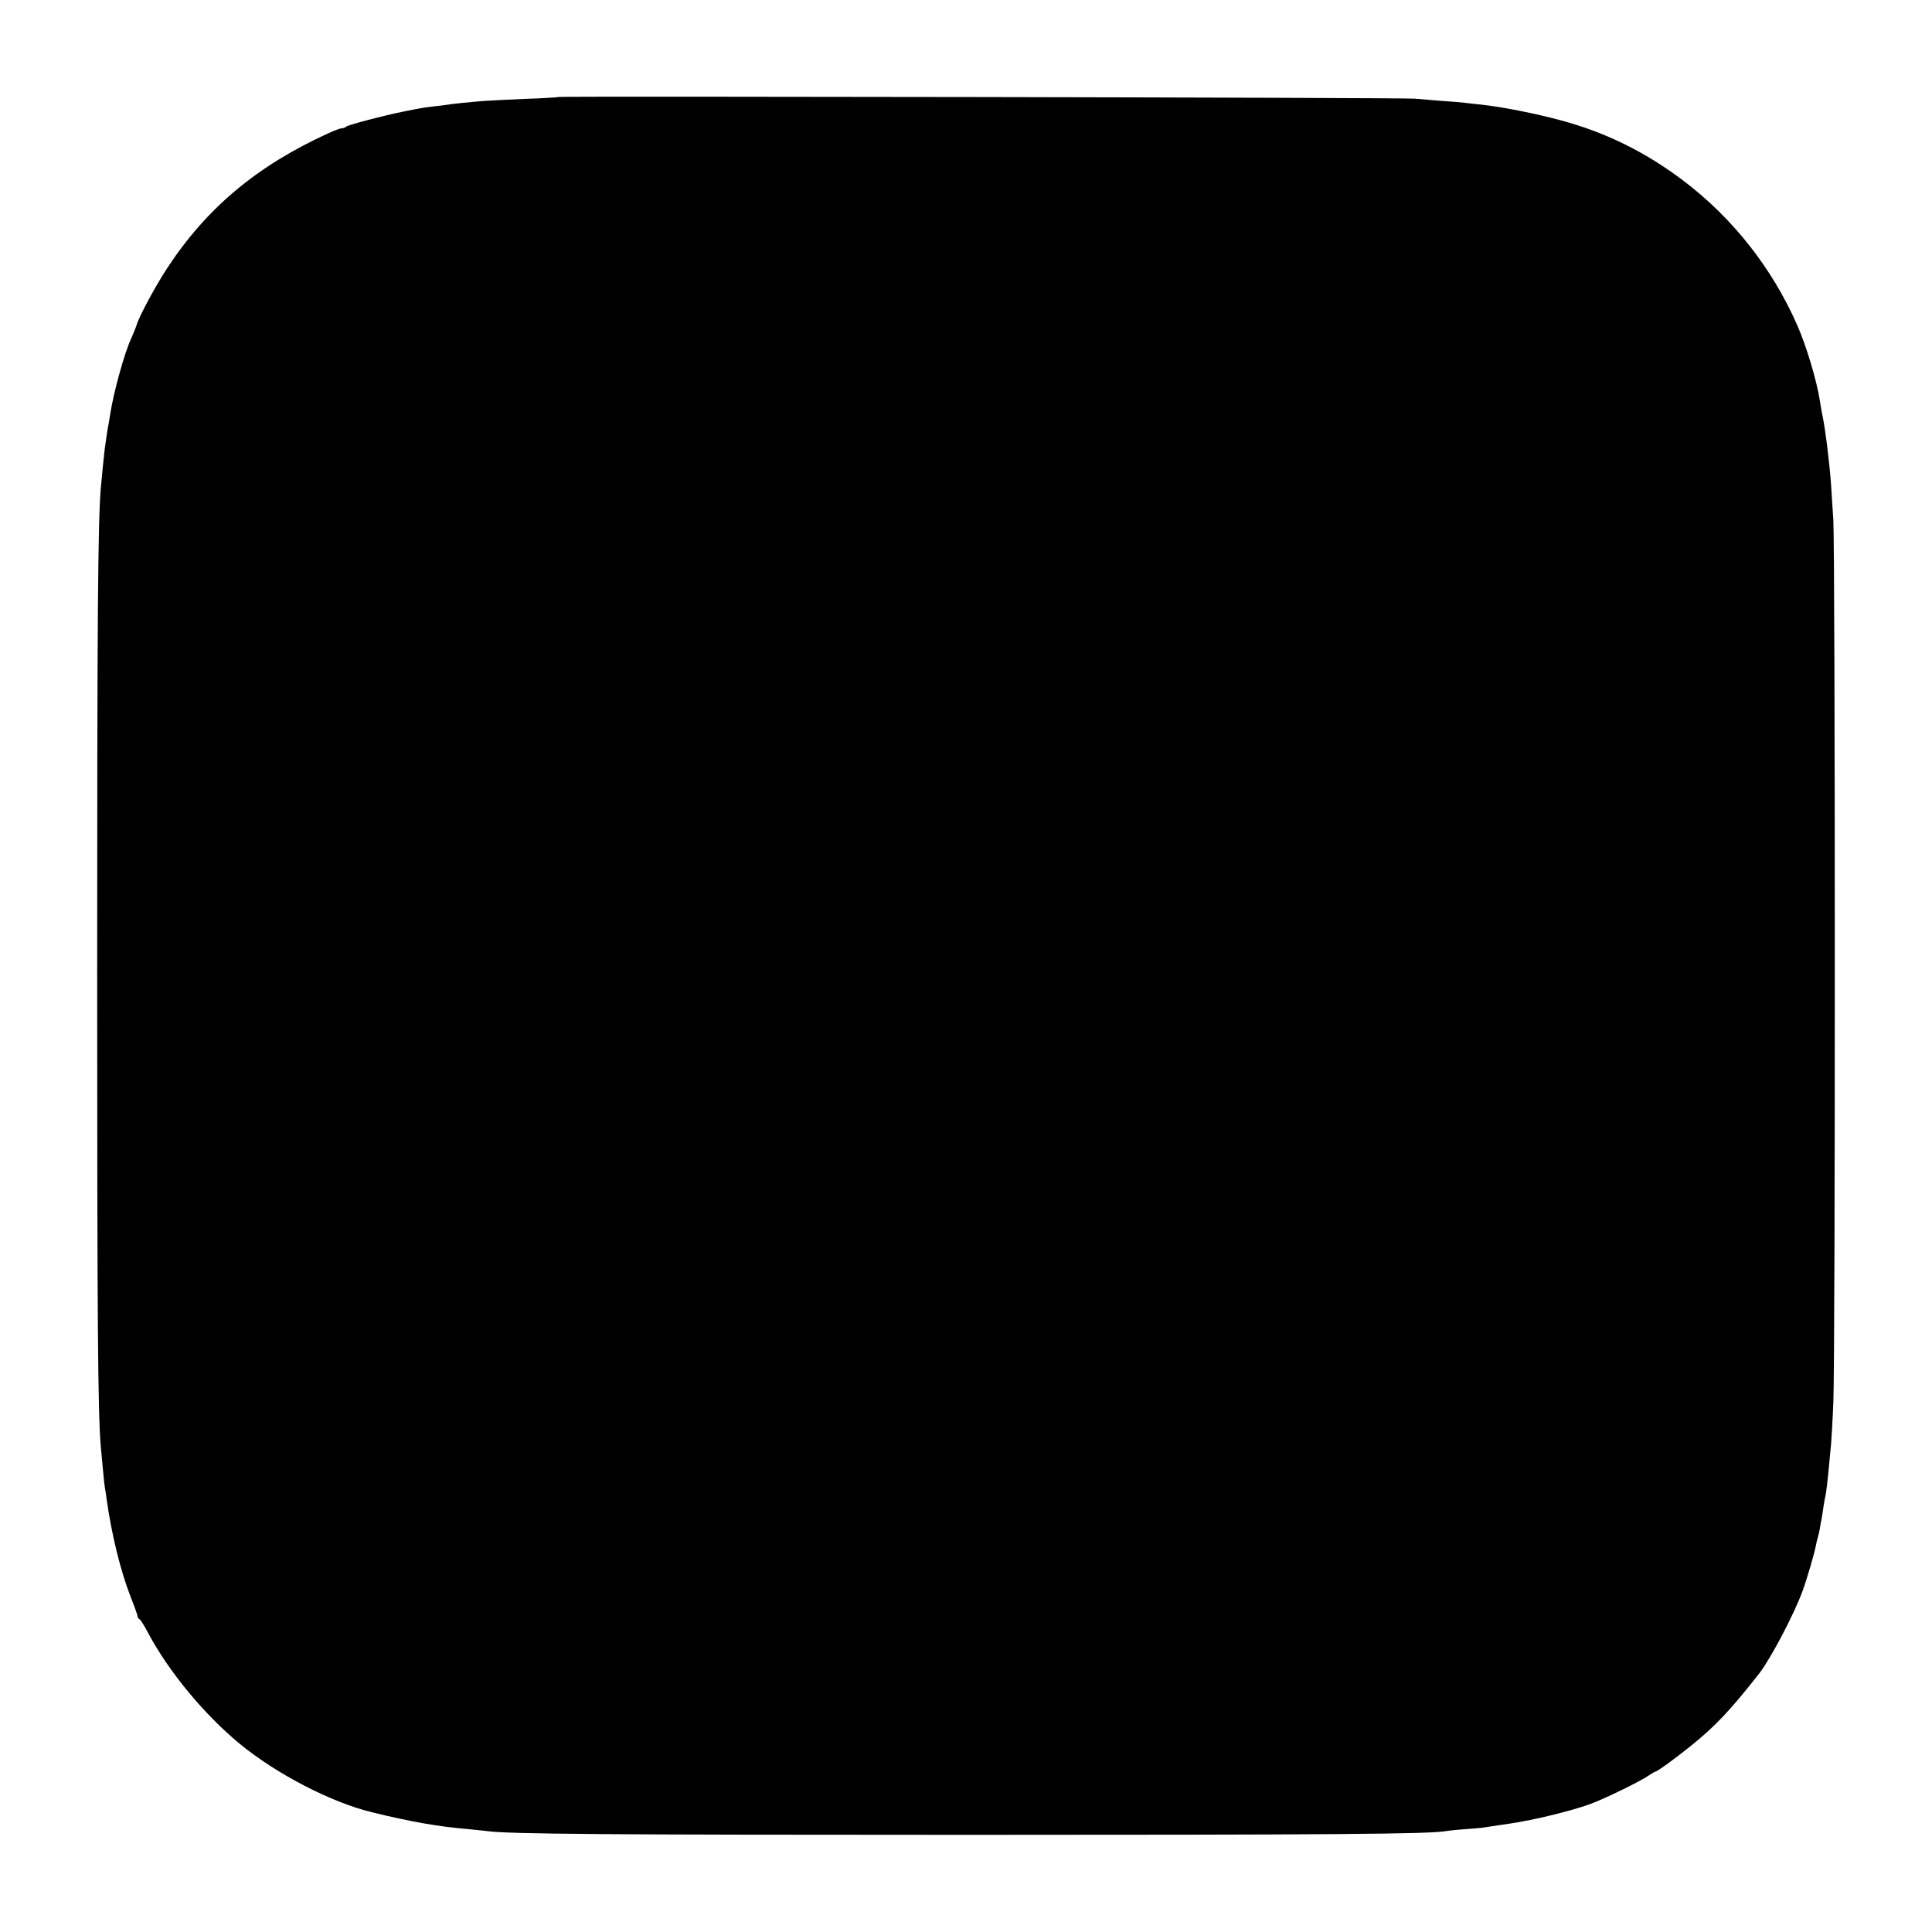 <?xml version="1.0" standalone="no"?>
<!DOCTYPE svg PUBLIC "-//W3C//DTD SVG 20010904//EN"
 "http://www.w3.org/TR/2001/REC-SVG-20010904/DTD/svg10.dtd">
<svg version="1.0" xmlns="http://www.w3.org/2000/svg"
 width="1024pt" height="1024pt" viewBox="0 0 1024 1024"
 preserveAspectRatio="xMidYMid meet">
<g transform="translate(0,1024) scale(0.1,-0.1)"
fill="#000000" stroke="none">
<path d="M2959 9726 c-2 -2 -80 -7 -174 -10 -93 -4 -192 -9 -220 -11 -76 -6
-174 -16 -193 -20 -9 -1 -42 -6 -73 -9 -58 -7 -65 -8 -159 -27 -98 -19 -295
-71 -305 -80 -5 -5 -16 -9 -24 -9 -8 0 -39 -12 -70 -26 -380 -173 -648 -398
-858 -720 -60 -92 -145 -250 -158 -294 -4 -14 -18 -47 -30 -75 -34 -71 -92
-280 -110 -395 -3 -19 -8 -46 -10 -60 -5 -24 -10 -57 -20 -130 -4 -34 -15
-140 -21 -210 -15 -179 -19 -693 -19 -2555 0 -1887 4 -2341 19 -2520 15 -166
19 -202 22 -220 2 -10 6 -37 9 -60 27 -192 74 -382 129 -523 20 -50 36 -96 36
-101 0 -5 4 -11 9 -13 5 -2 26 -34 46 -73 109 -204 296 -431 485 -587 193
-159 483 -310 700 -363 209 -51 350 -76 515 -90 39 -4 81 -8 95 -10 110 -16
651 -20 2550 -20 1920 0 2457 4 2535 20 11 2 56 7 101 10 44 3 92 7 105 10 13
2 74 11 134 20 128 19 320 66 420 102 78 28 274 124 316 154 15 10 30 19 33
19 9 0 104 69 186 135 133 107 211 190 364 385 60 77 183 310 229 435 24 65
62 195 72 245 2 12 6 29 9 38 3 9 8 31 11 47 2 17 7 41 10 55 2 13 7 42 10 65
3 22 8 47 10 55 4 18 12 80 20 170 3 36 8 83 10 105 2 22 8 121 12 220 11 237
10 4499 0 4680 -5 77 -10 160 -12 185 -7 107 -31 301 -45 365 -5 22 -11 58
-14 79 -17 110 -72 293 -121 404 -134 304 -343 568 -605 766 -203 153 -412
255 -650 319 -138 37 -307 70 -415 82 -33 3 -73 8 -90 10 -16 2 -70 7 -120 10
-49 4 -115 9 -145 12 -60 6 -4535 14 -4541 9z"/>
</g>
</svg>
